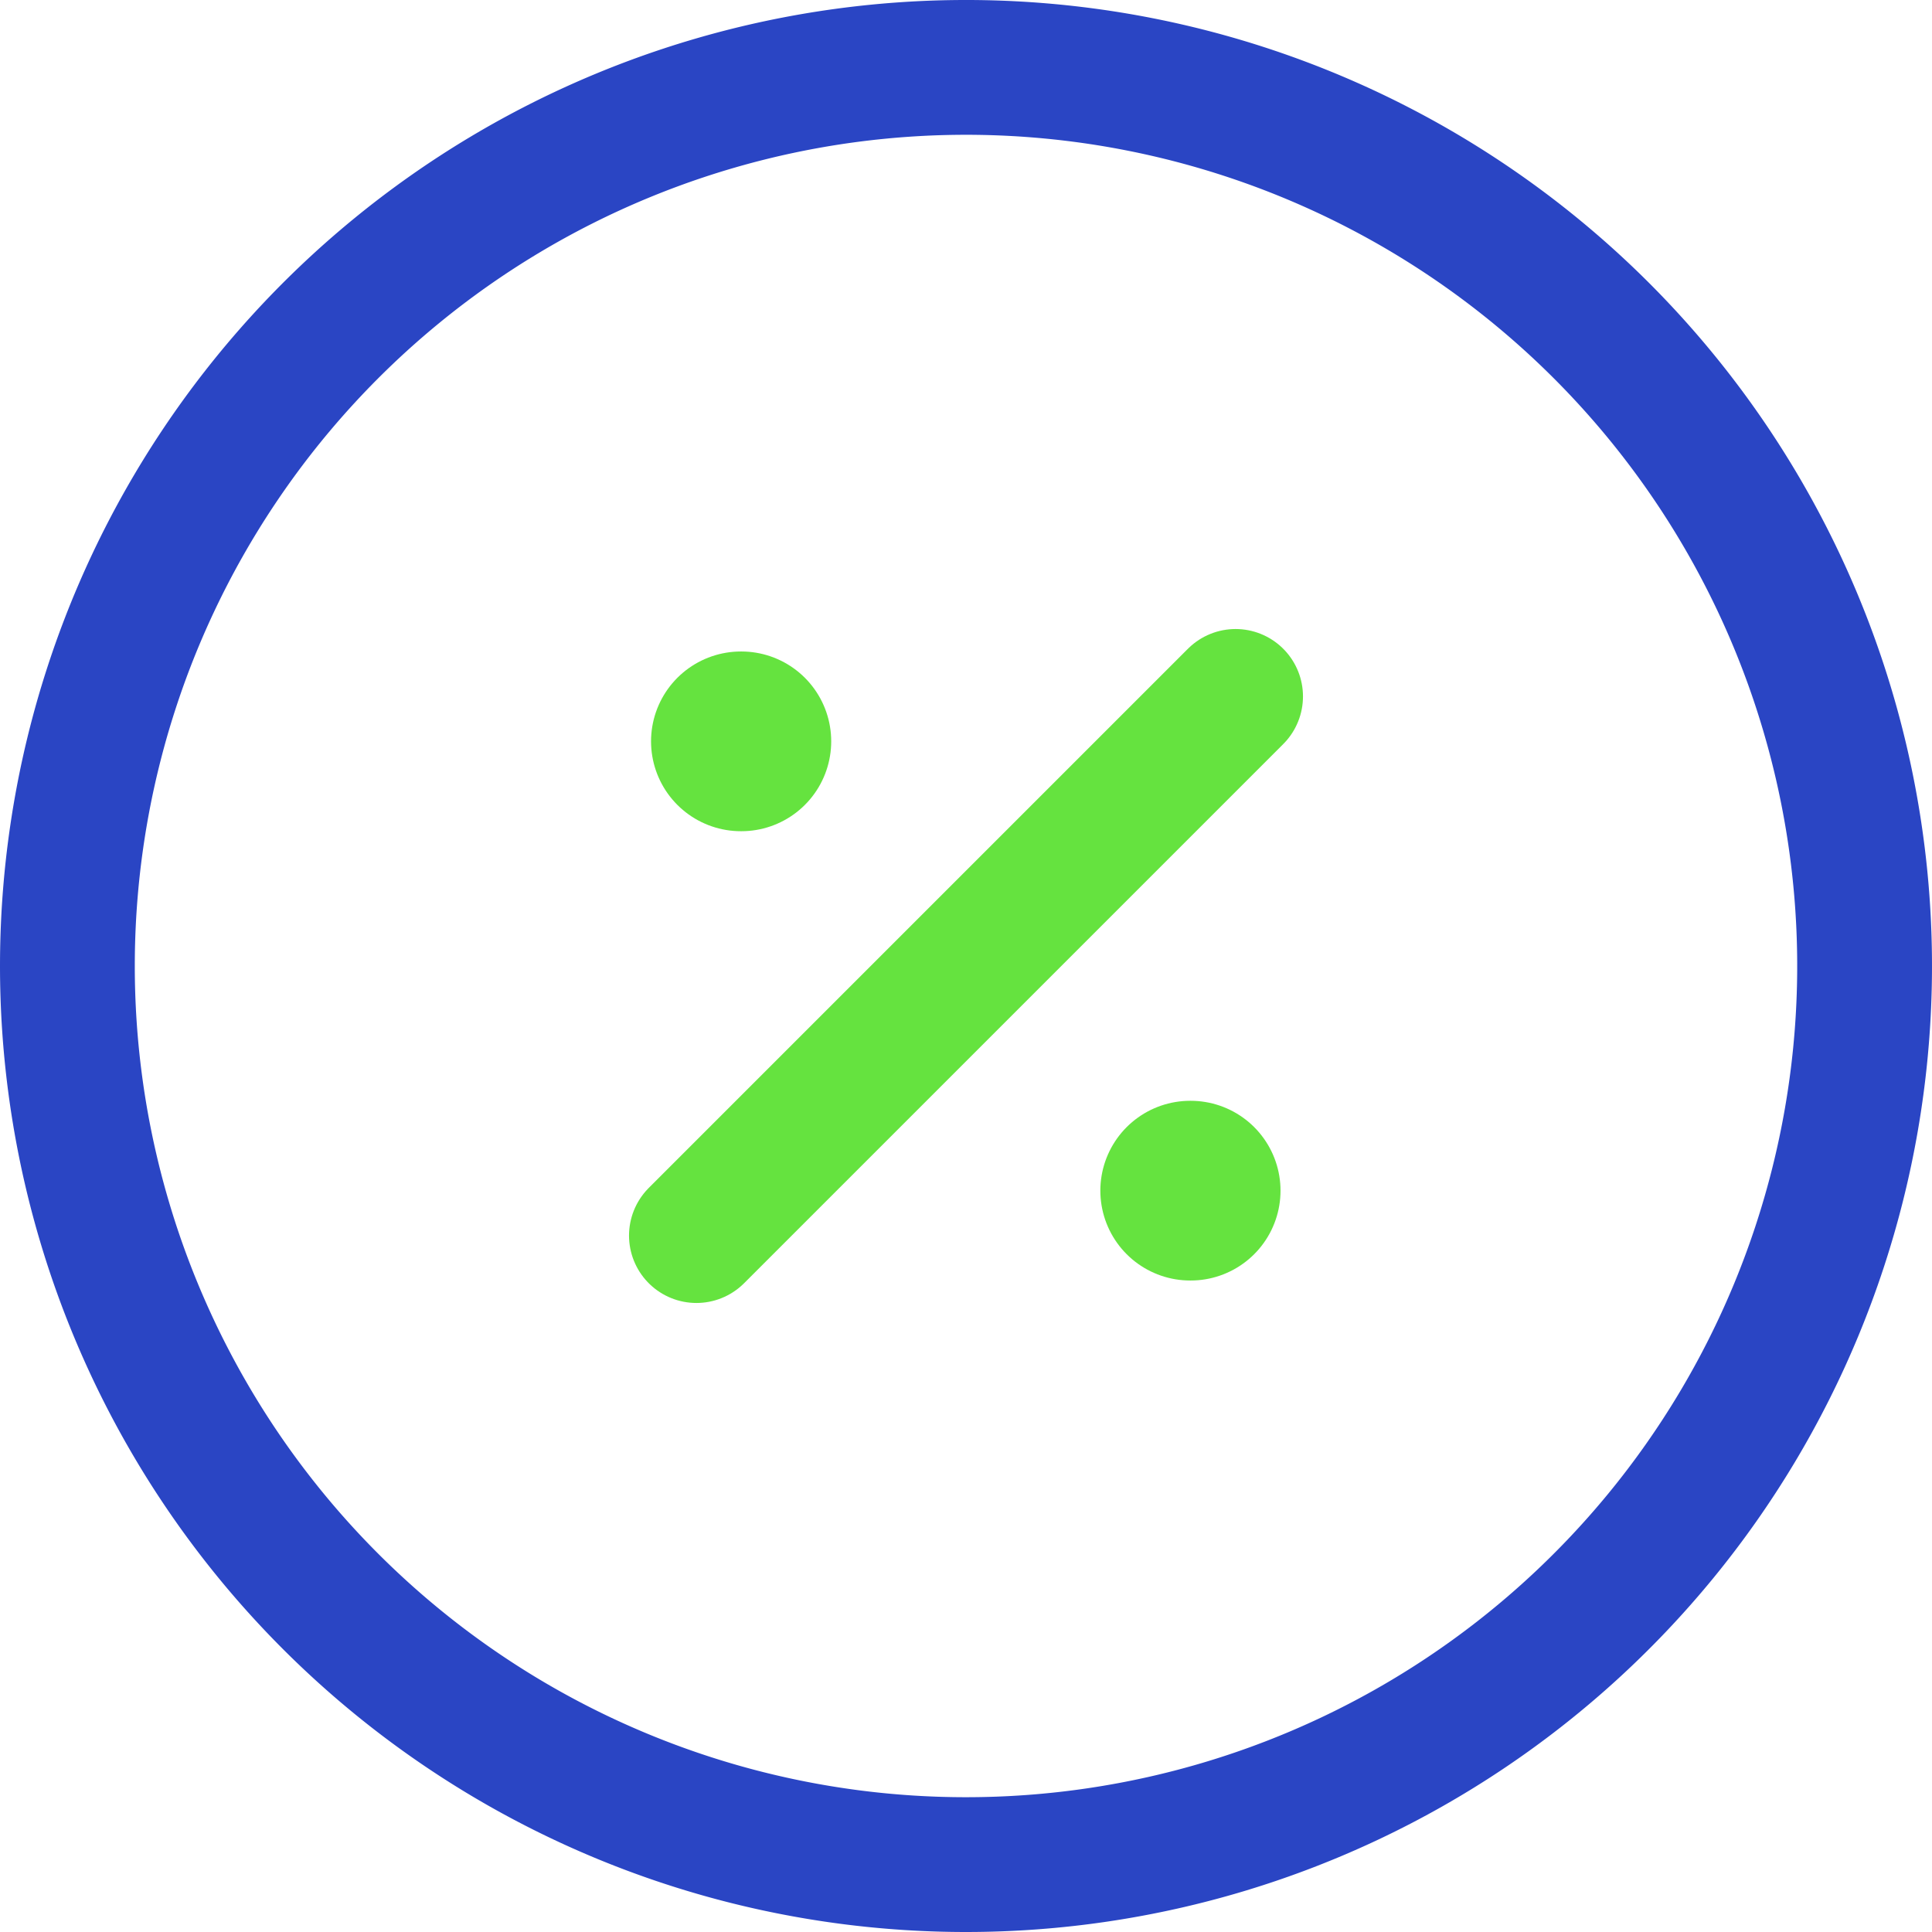 <svg xmlns="http://www.w3.org/2000/svg" width="21.5" height="21.5" viewBox="0 0 21.5 21.5">
  <g id="sidebar3" transform="translate(-54.429 -319.305)">
    <path id="Path_33890" data-name="Path 33890" d="M11,21A10,10,0,1,0,1,11,10,10,0,0,0,11,21Z" transform="translate(54.179 319.055)" fill="none" stroke="#2a45c4" stroke-linecap="round" stroke-linejoin="round" stroke-width="1.5"/>
    <path id="Path_33891" data-name="Path 33891" d="M8,14l6-6" transform="translate(54.179 319.055)" fill="none" stroke="#65e33f" stroke-linecap="round" stroke-linejoin="round" stroke-width="1.5"/>
    <path id="Path_33892" data-name="Path 33892" d="M13.495,13.5H13.5" transform="translate(54.179 319.055)" fill="none" stroke="#65e33f" stroke-linecap="round" stroke-linejoin="round" stroke-width="2"/>
    <path id="Path_33893" data-name="Path 33893" d="M8.495,8.5H8.5" transform="translate(54.179 319.055)" fill="none" stroke="#65e33f" stroke-linecap="round" stroke-linejoin="round" stroke-width="2"/>
  </g>
</svg>
